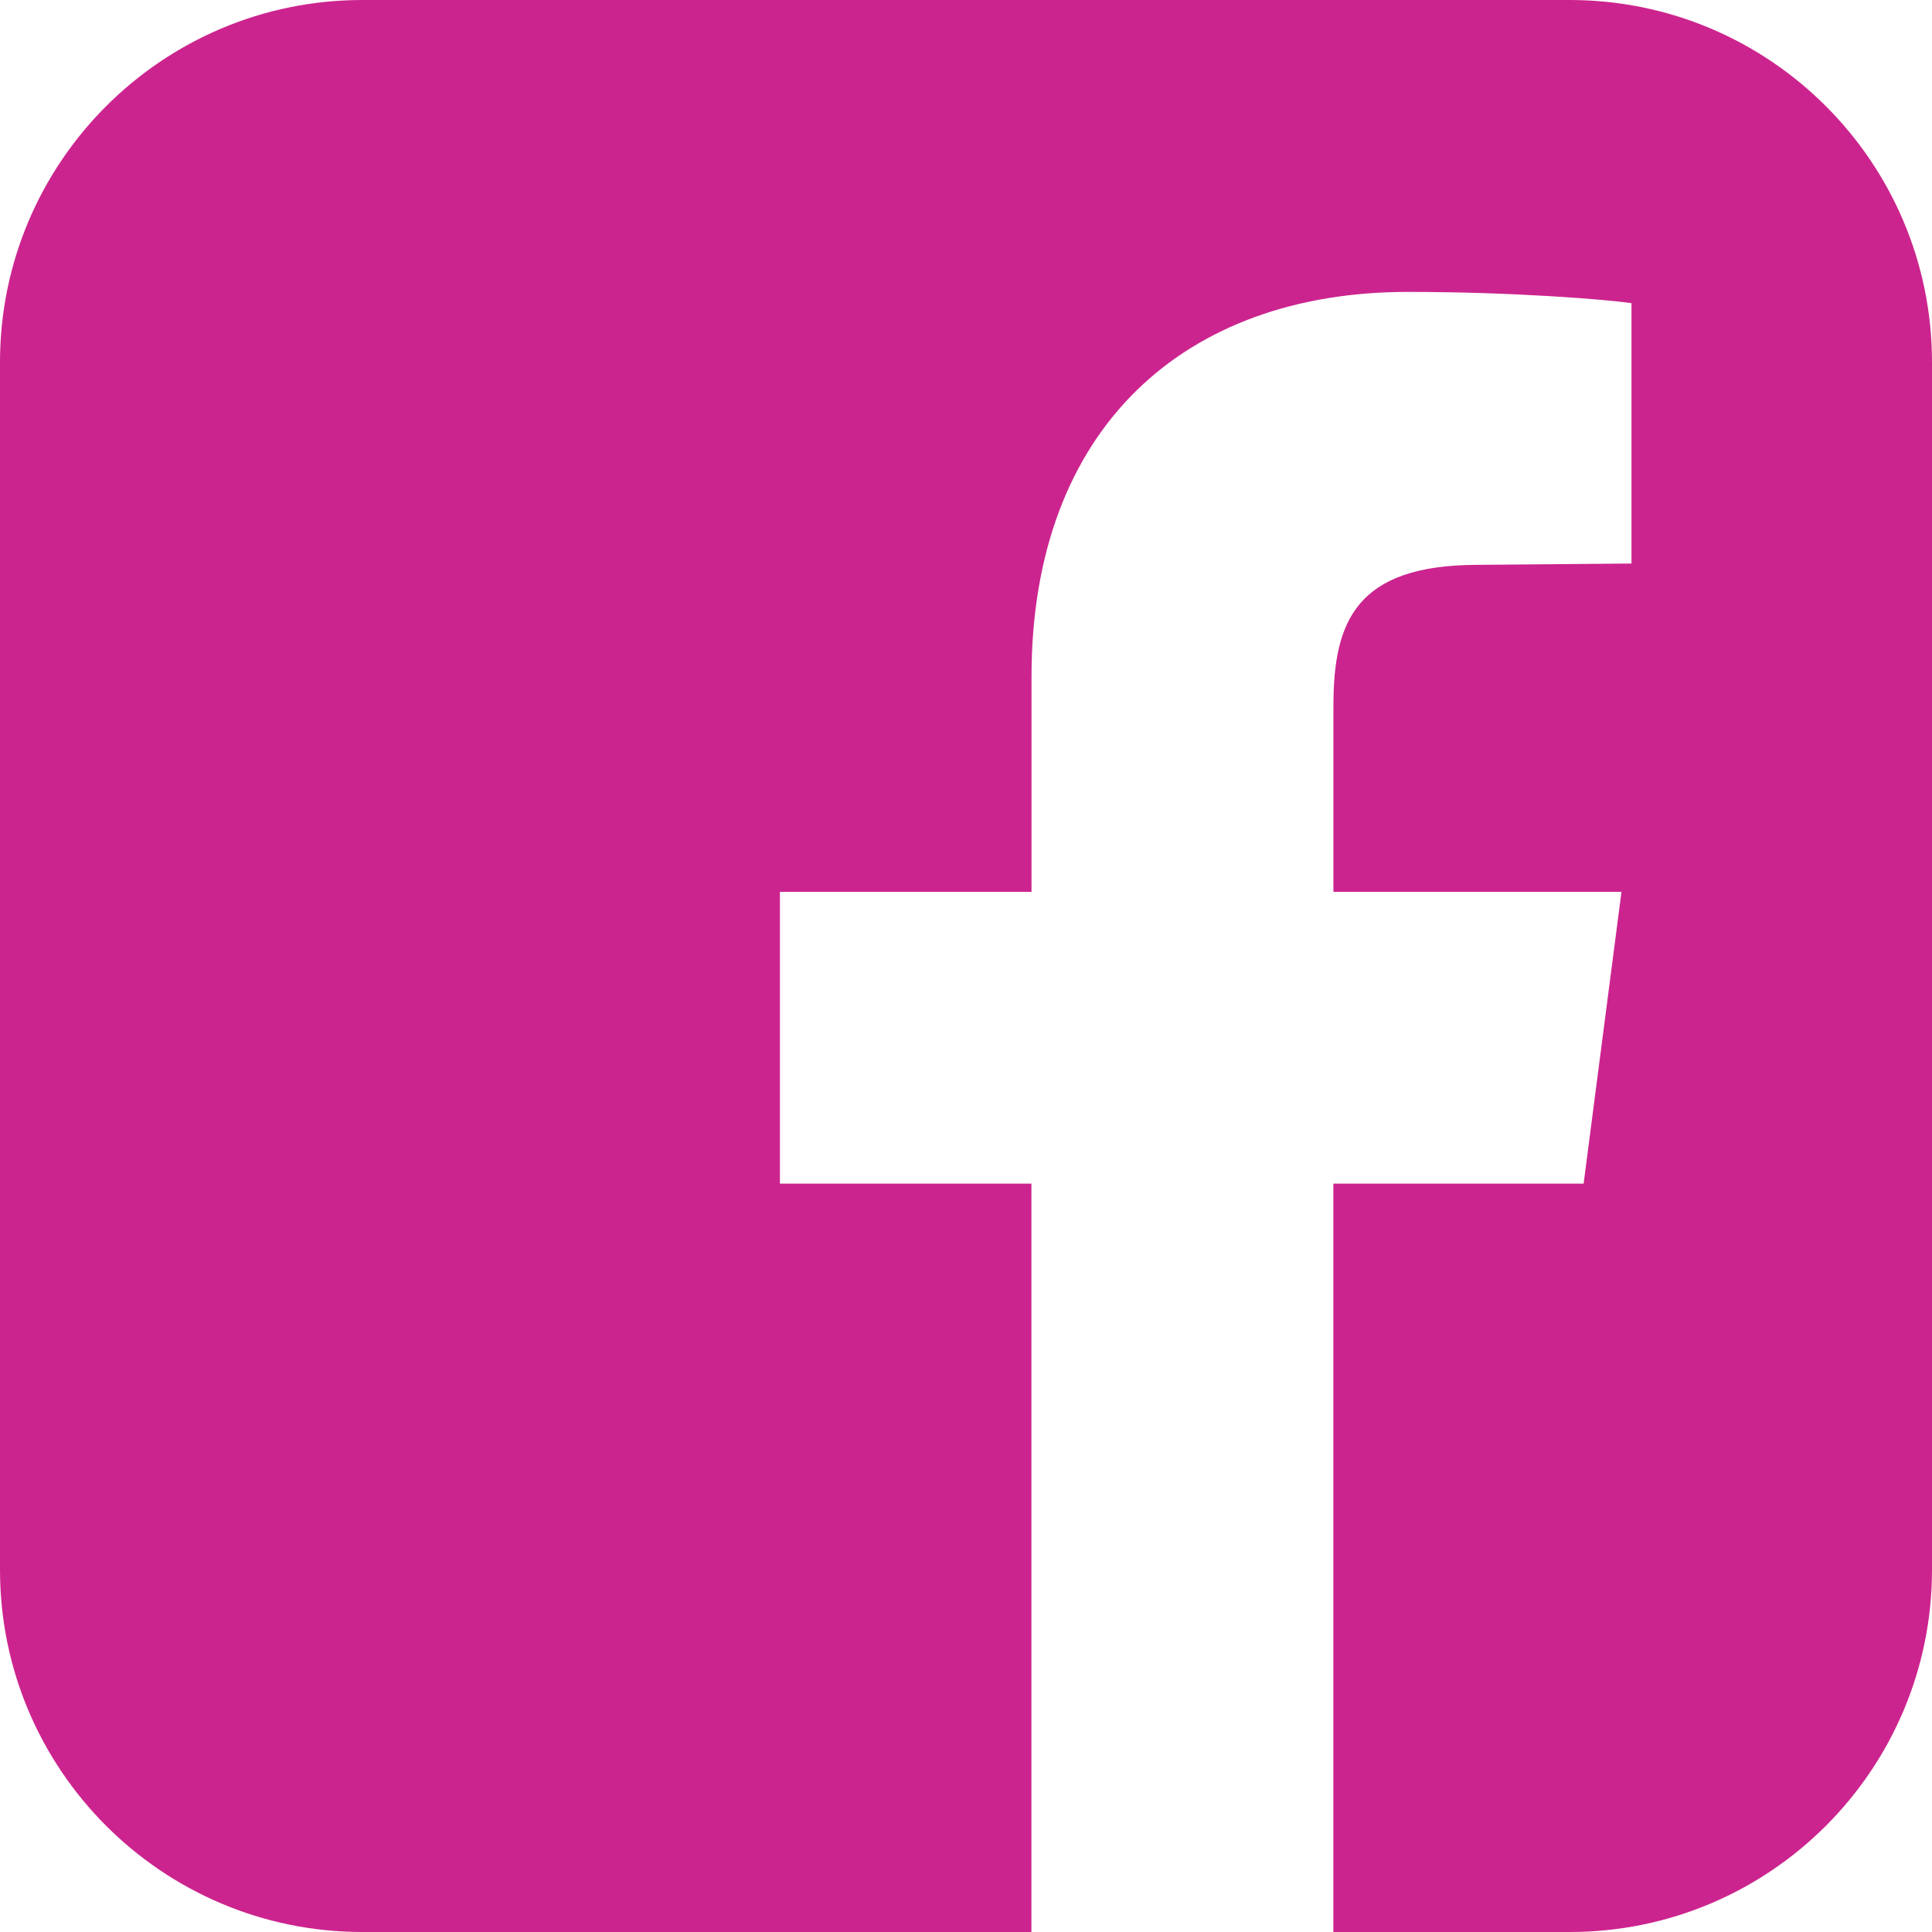 <?xml version="1.0" encoding="utf-8"?>
<!-- Generator: Adobe Illustrator 16.0.0, SVG Export Plug-In . SVG Version: 6.00 Build 0)  -->
<!DOCTYPE svg PUBLIC "-//W3C//DTD SVG 1.1//EN" "http://www.w3.org/Graphics/SVG/1.1/DTD/svg11.dtd">
<svg version="1.1" id="Layer_1" xmlns="http://www.w3.org/2000/svg" xmlns:xlink="http://www.w3.org/1999/xlink" x="0px" y="0px"
	 width="22px" height="22px" viewBox="0 0 22 22" enable-background="new 0 0 22 22" xml:space="preserve">
<path fill="#CC248E" d="M22,4.125v13.75C22,20.152,20.152,22,17.874,22h-2.691v-8.522h2.85l0.431-3.322h-3.28v-2.12
	c0-0.959,0.257-1.604,1.647-1.604l1.747-0.015V3.452c-0.301-0.043-1.347-0.128-2.549-0.128c-2.535,0-4.283,1.546-4.283,4.383v2.449
	H8.881v3.322h2.864V22H4.126C1.849,22,0,20.152,0,17.875V4.125C0,1.848,1.849,0,4.126,0h13.748C20.152,0,22,1.848,22,4.125z"/>
</svg>
